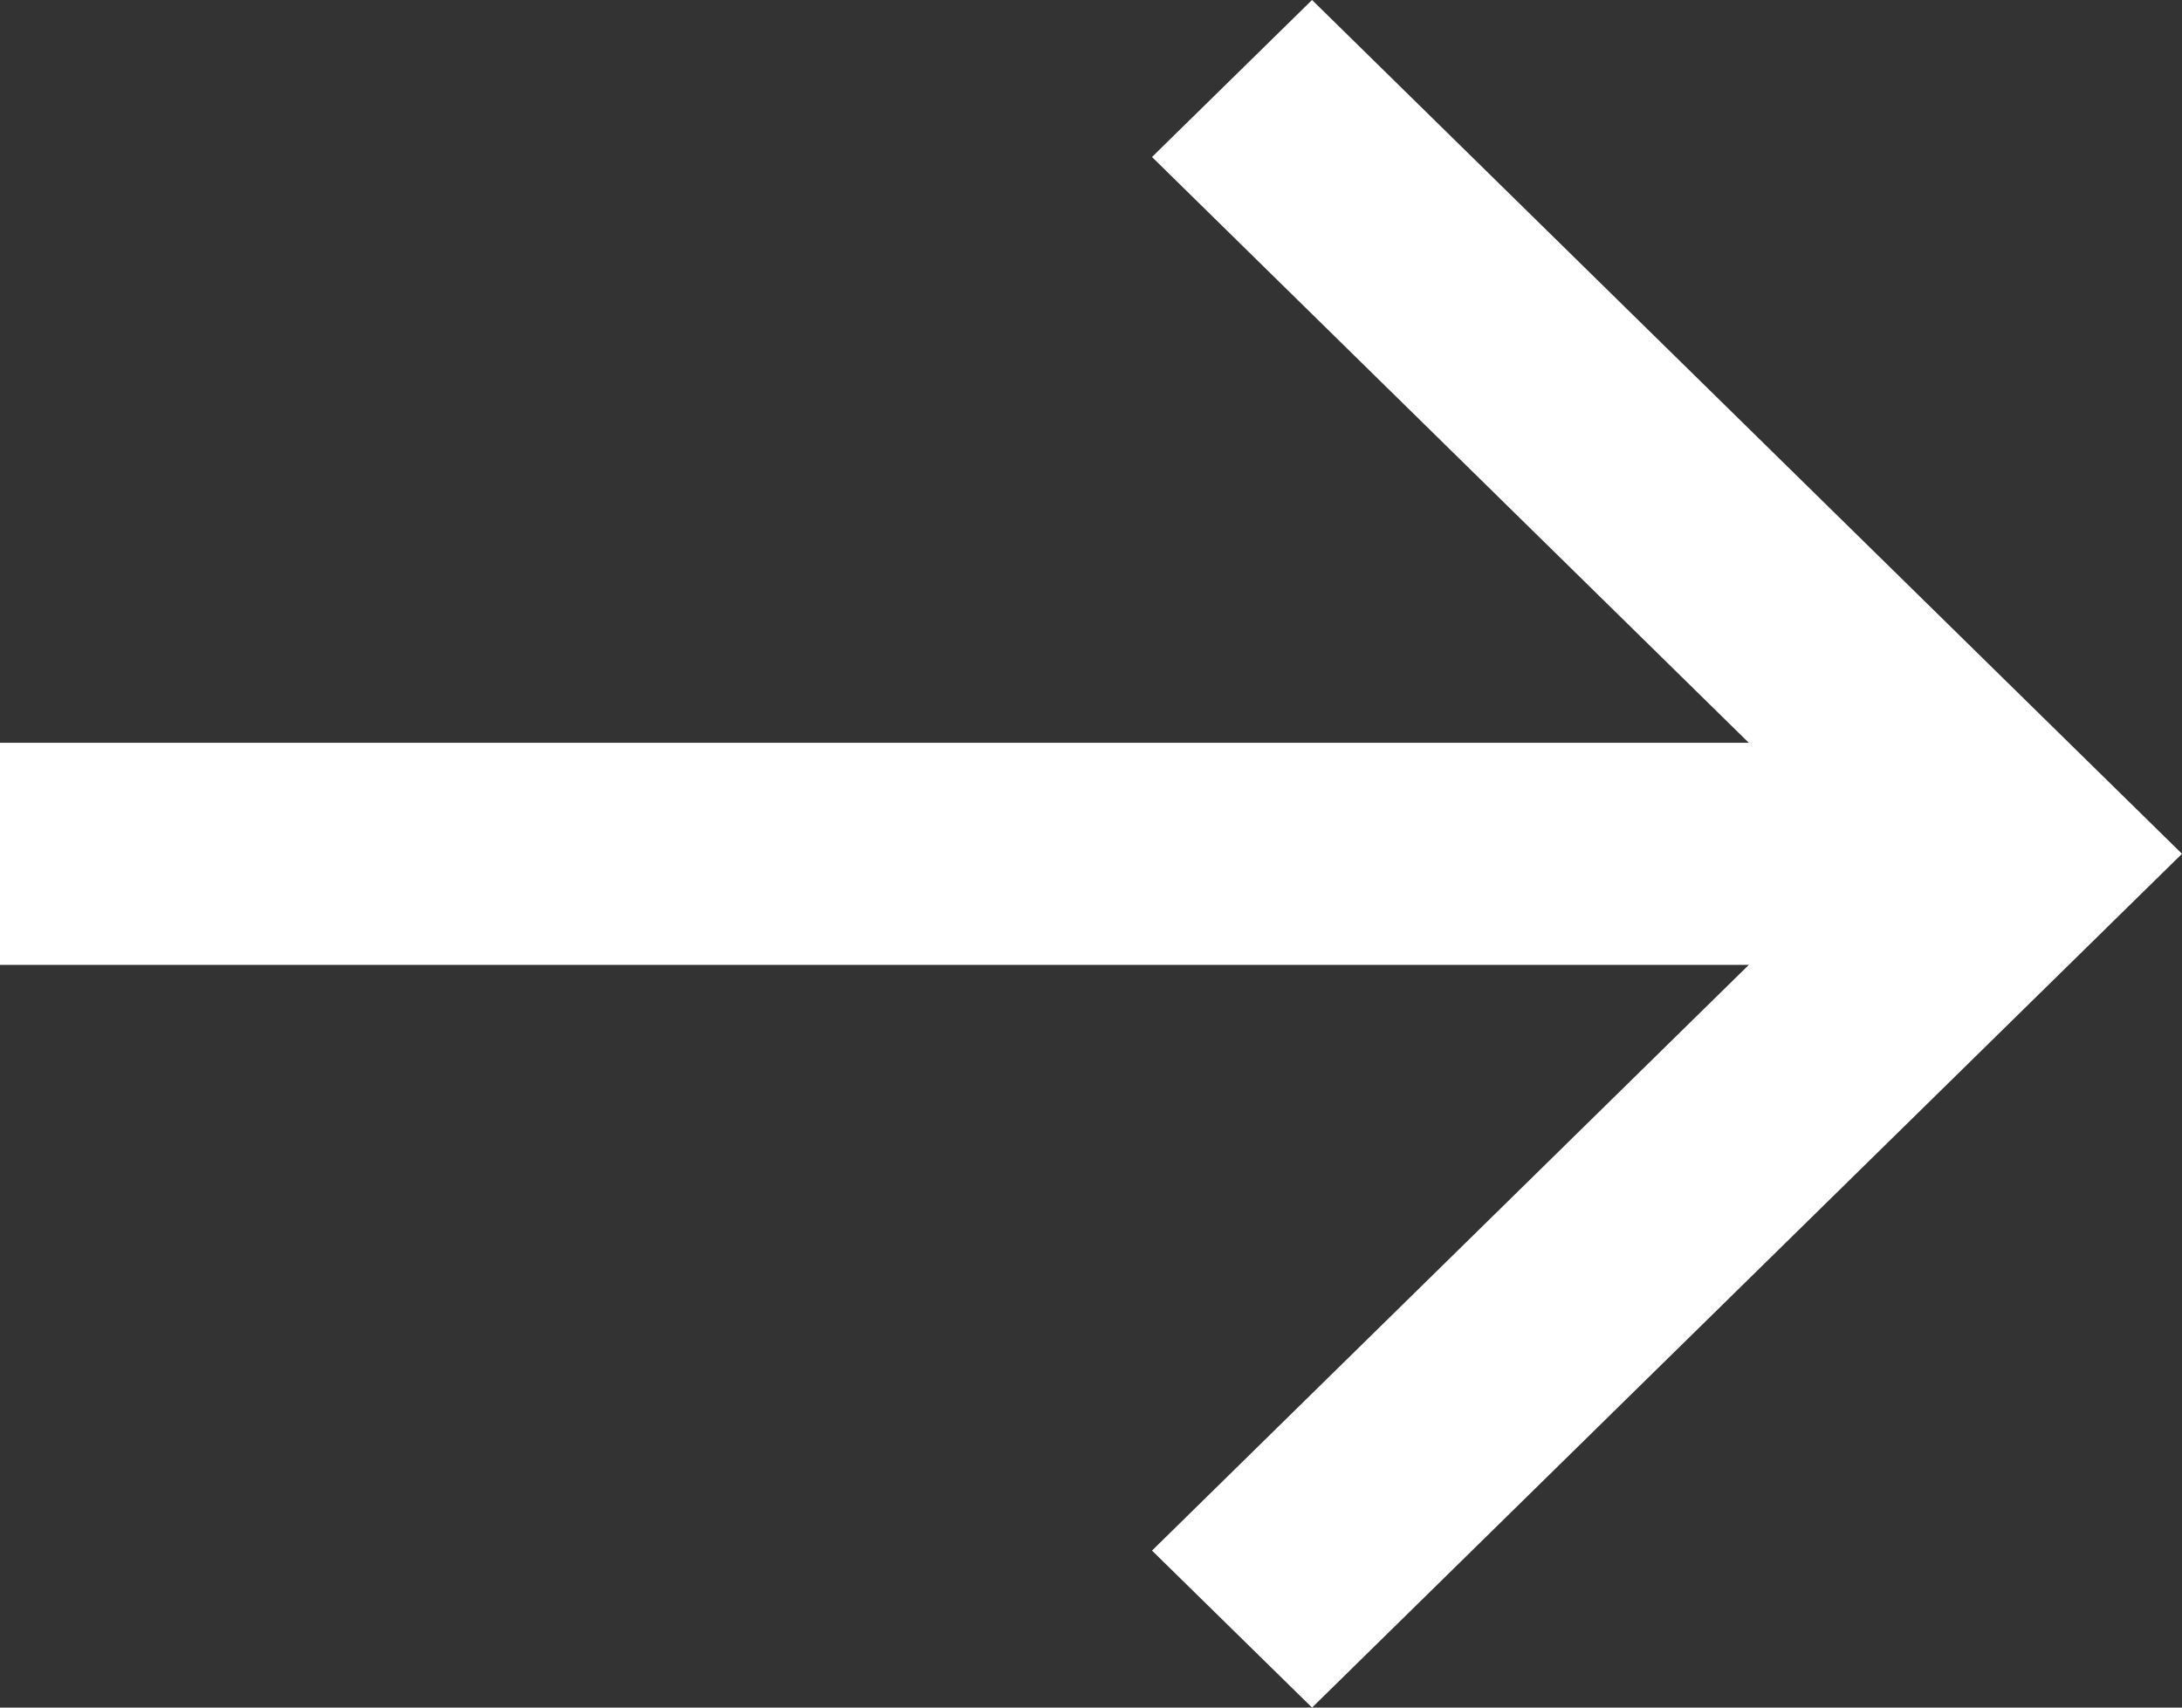 <svg width="23" height="18" viewBox="0 0 23 18" fill="none" xmlns="http://www.w3.org/2000/svg">
<rect x="0" y="0" width="23" height="18" fill="#333333" stroke="none"/>
<path d="M13.83 1.30283e-06L23 9L13.83 18L12.143 16.345L18.434 10.171L-3.4224e-07 10.171L-4.44565e-07 7.83L18.434 7.83L12.143 1.655L13.83 1.30283e-06Z" fill="white"/>
</svg>
